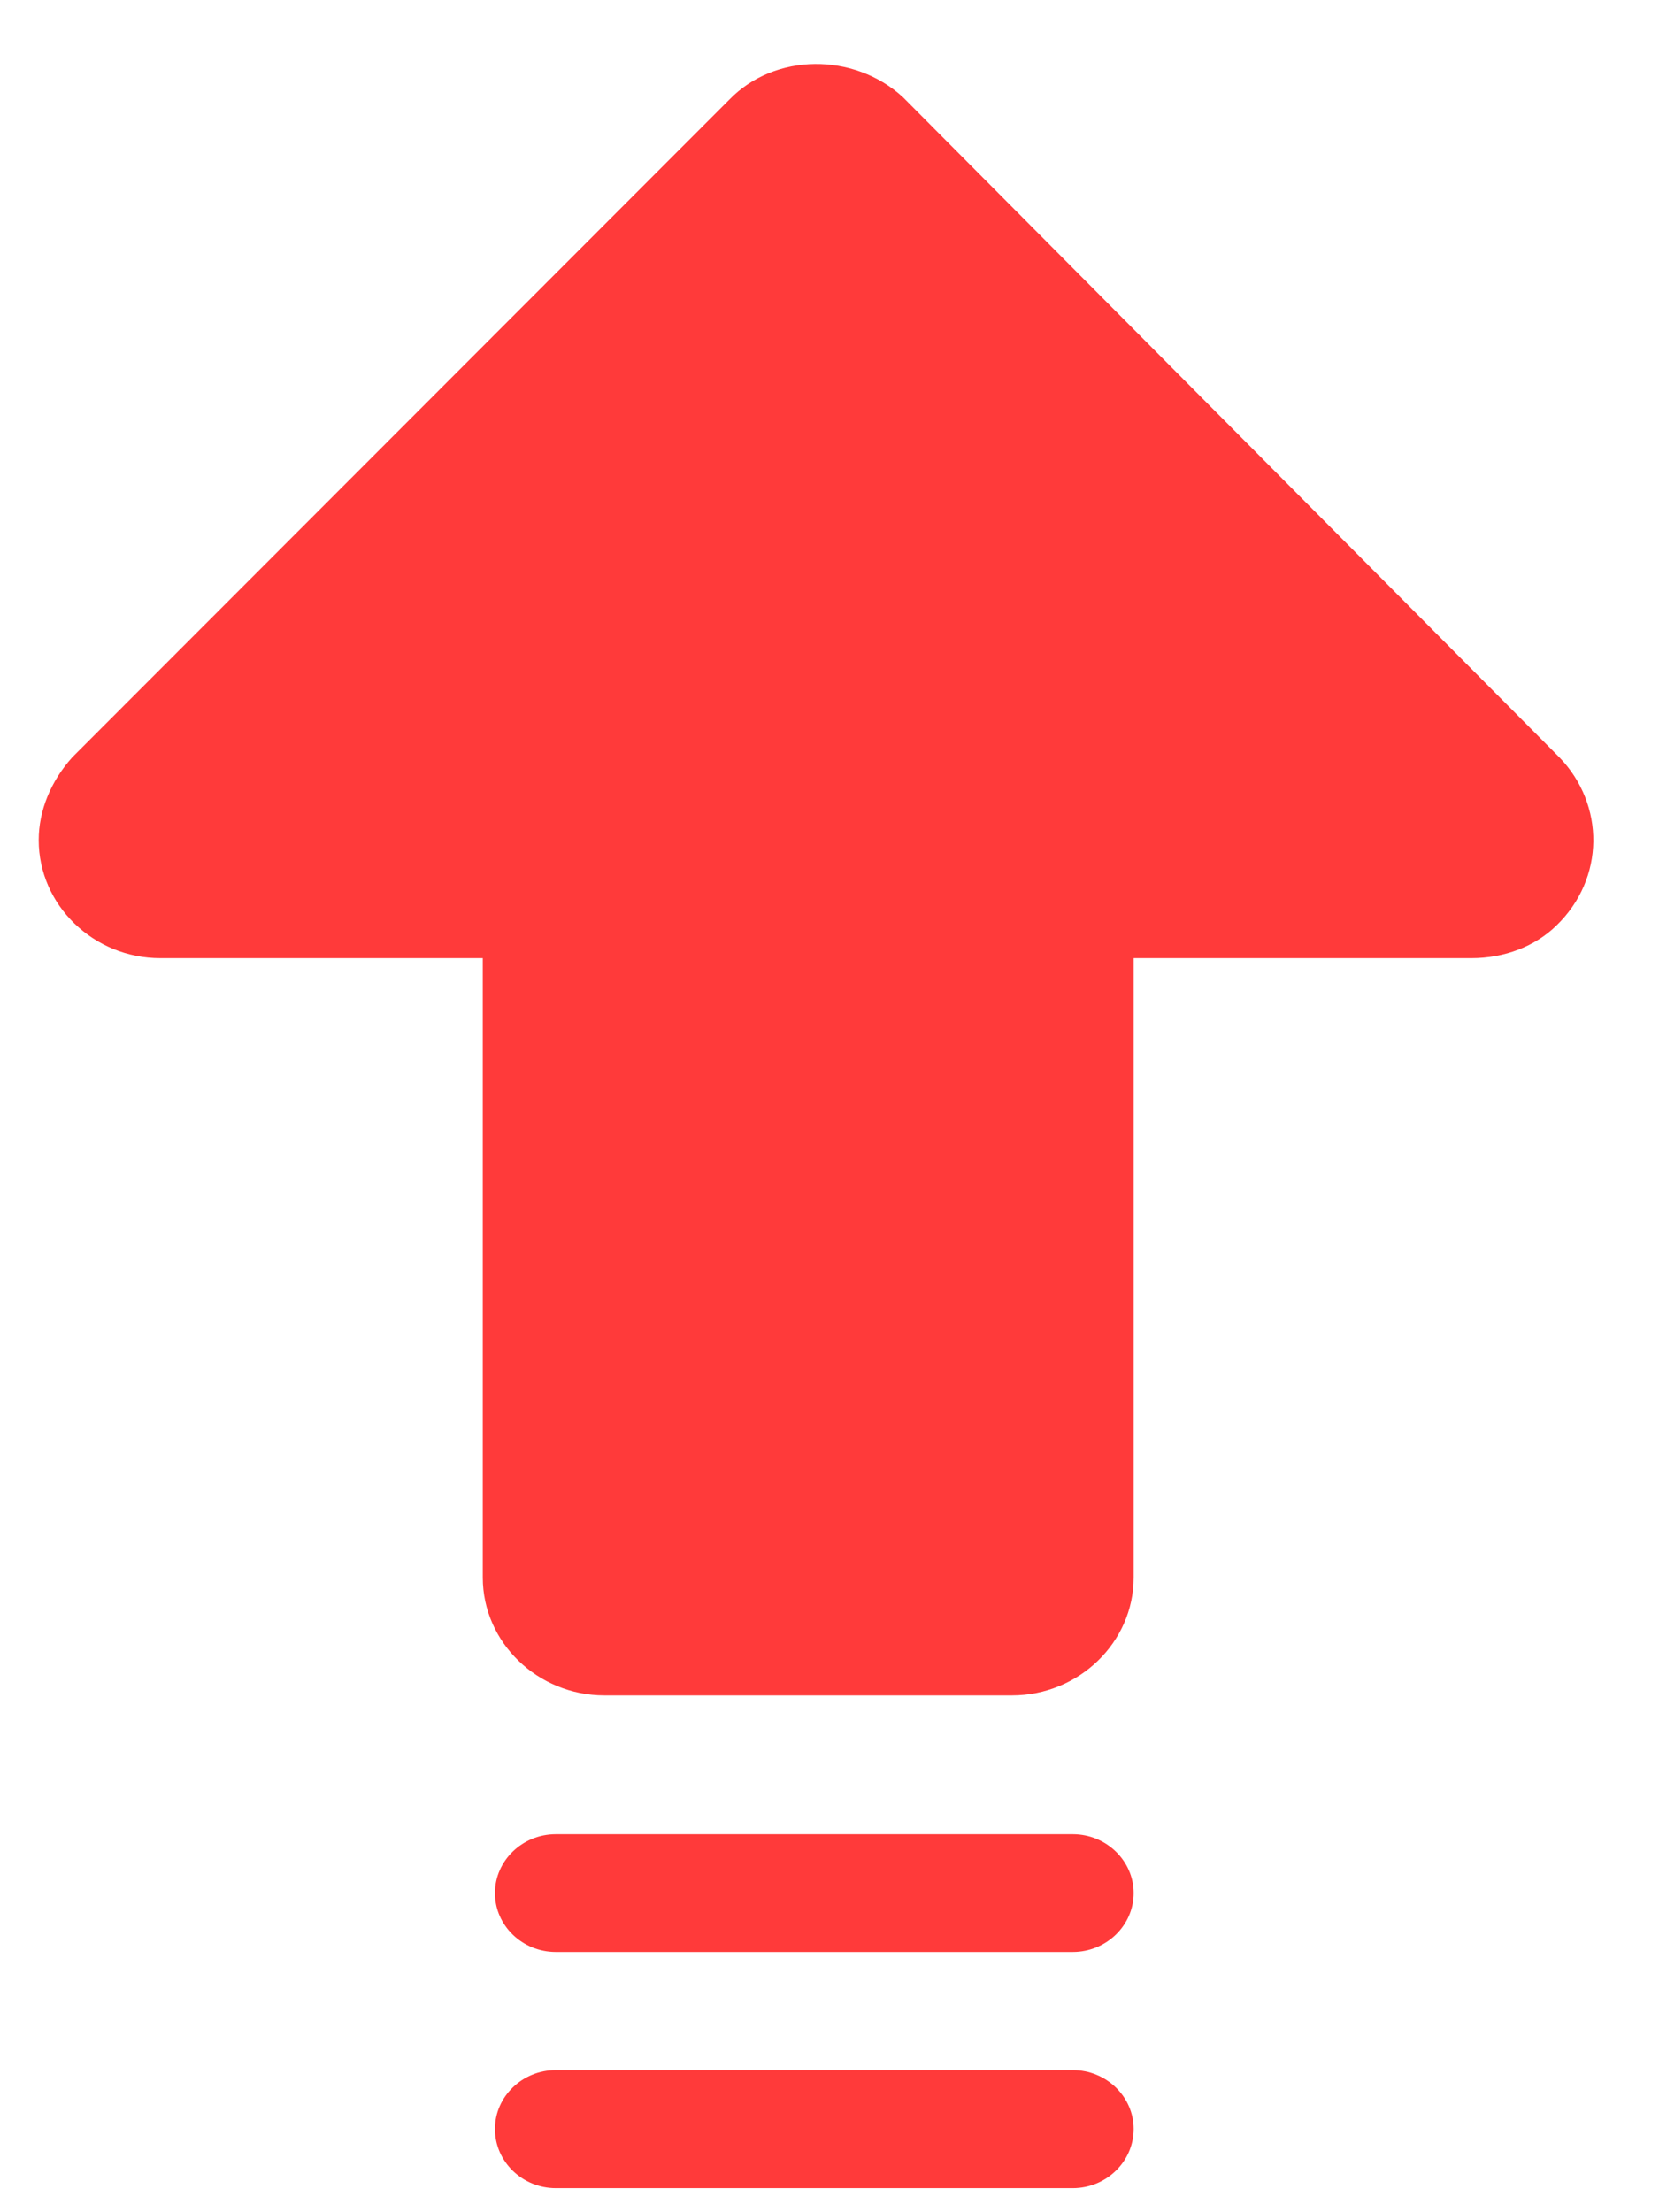 <?xml version="1.0" encoding="UTF-8"?>
<svg width="6px" height="8px" viewBox="0 0 6 8" version="1.1" xmlns="http://www.w3.org/2000/svg" xmlns:xlink="http://www.w3.org/1999/xlink">
    <!-- Generator: Sketch 61.2 (89653) - https://sketch.com -->
    <title>上升</title>
    <desc>Created with Sketch.</desc>
    <g id="页面-1" stroke="none" stroke-width="1" fill="none" fill-rule="evenodd">
        <g id="组件" transform="translate(-1014, -516)" fill="#FF3A3A" fill-rule="nonzero">
            <g id="上升" transform="translate(1014, 516)">
                <path d="M4.1,3.465 L4.1,5.705 C4.1,5.939 3.902,6.131 3.66,6.131 L2.186,6.131 C1.944,6.131 1.746,5.939 1.746,5.705 L1.746,3.465 L0.58,3.465 C0.338,3.465 0.14,3.273 0.14,3.038 C0.14,2.931 0.184,2.825 0.261,2.739 L2.637,0.361 C2.802,0.19 3.088,0.19 3.264,0.35 L3.275,0.361 L5.64,2.739 C5.805,2.91 5.805,3.177 5.629,3.347 C5.552,3.422 5.442,3.465 5.321,3.465 L4.1,3.465 L4.1,3.465 Z M2.01,6.633 L3.88,6.633 C4.001,6.633 4.1,6.729 4.1,6.846 C4.1,6.963 4.001,7.059 3.88,7.059 L2.01,7.059 C1.889,7.059 1.79,6.963 1.79,6.846 C1.79,6.729 1.889,6.633 2.01,6.633 Z M2.01,7.486 L3.88,7.486 C4.001,7.486 4.1,7.582 4.1,7.699 C4.1,7.817 4.001,7.913 3.88,7.913 L2.01,7.913 C1.889,7.913 1.79,7.817 1.79,7.699 C1.79,7.582 1.889,7.486 2.01,7.486 Z" id="形状"></path>
            </g>
        </g>
    </g>
</svg>